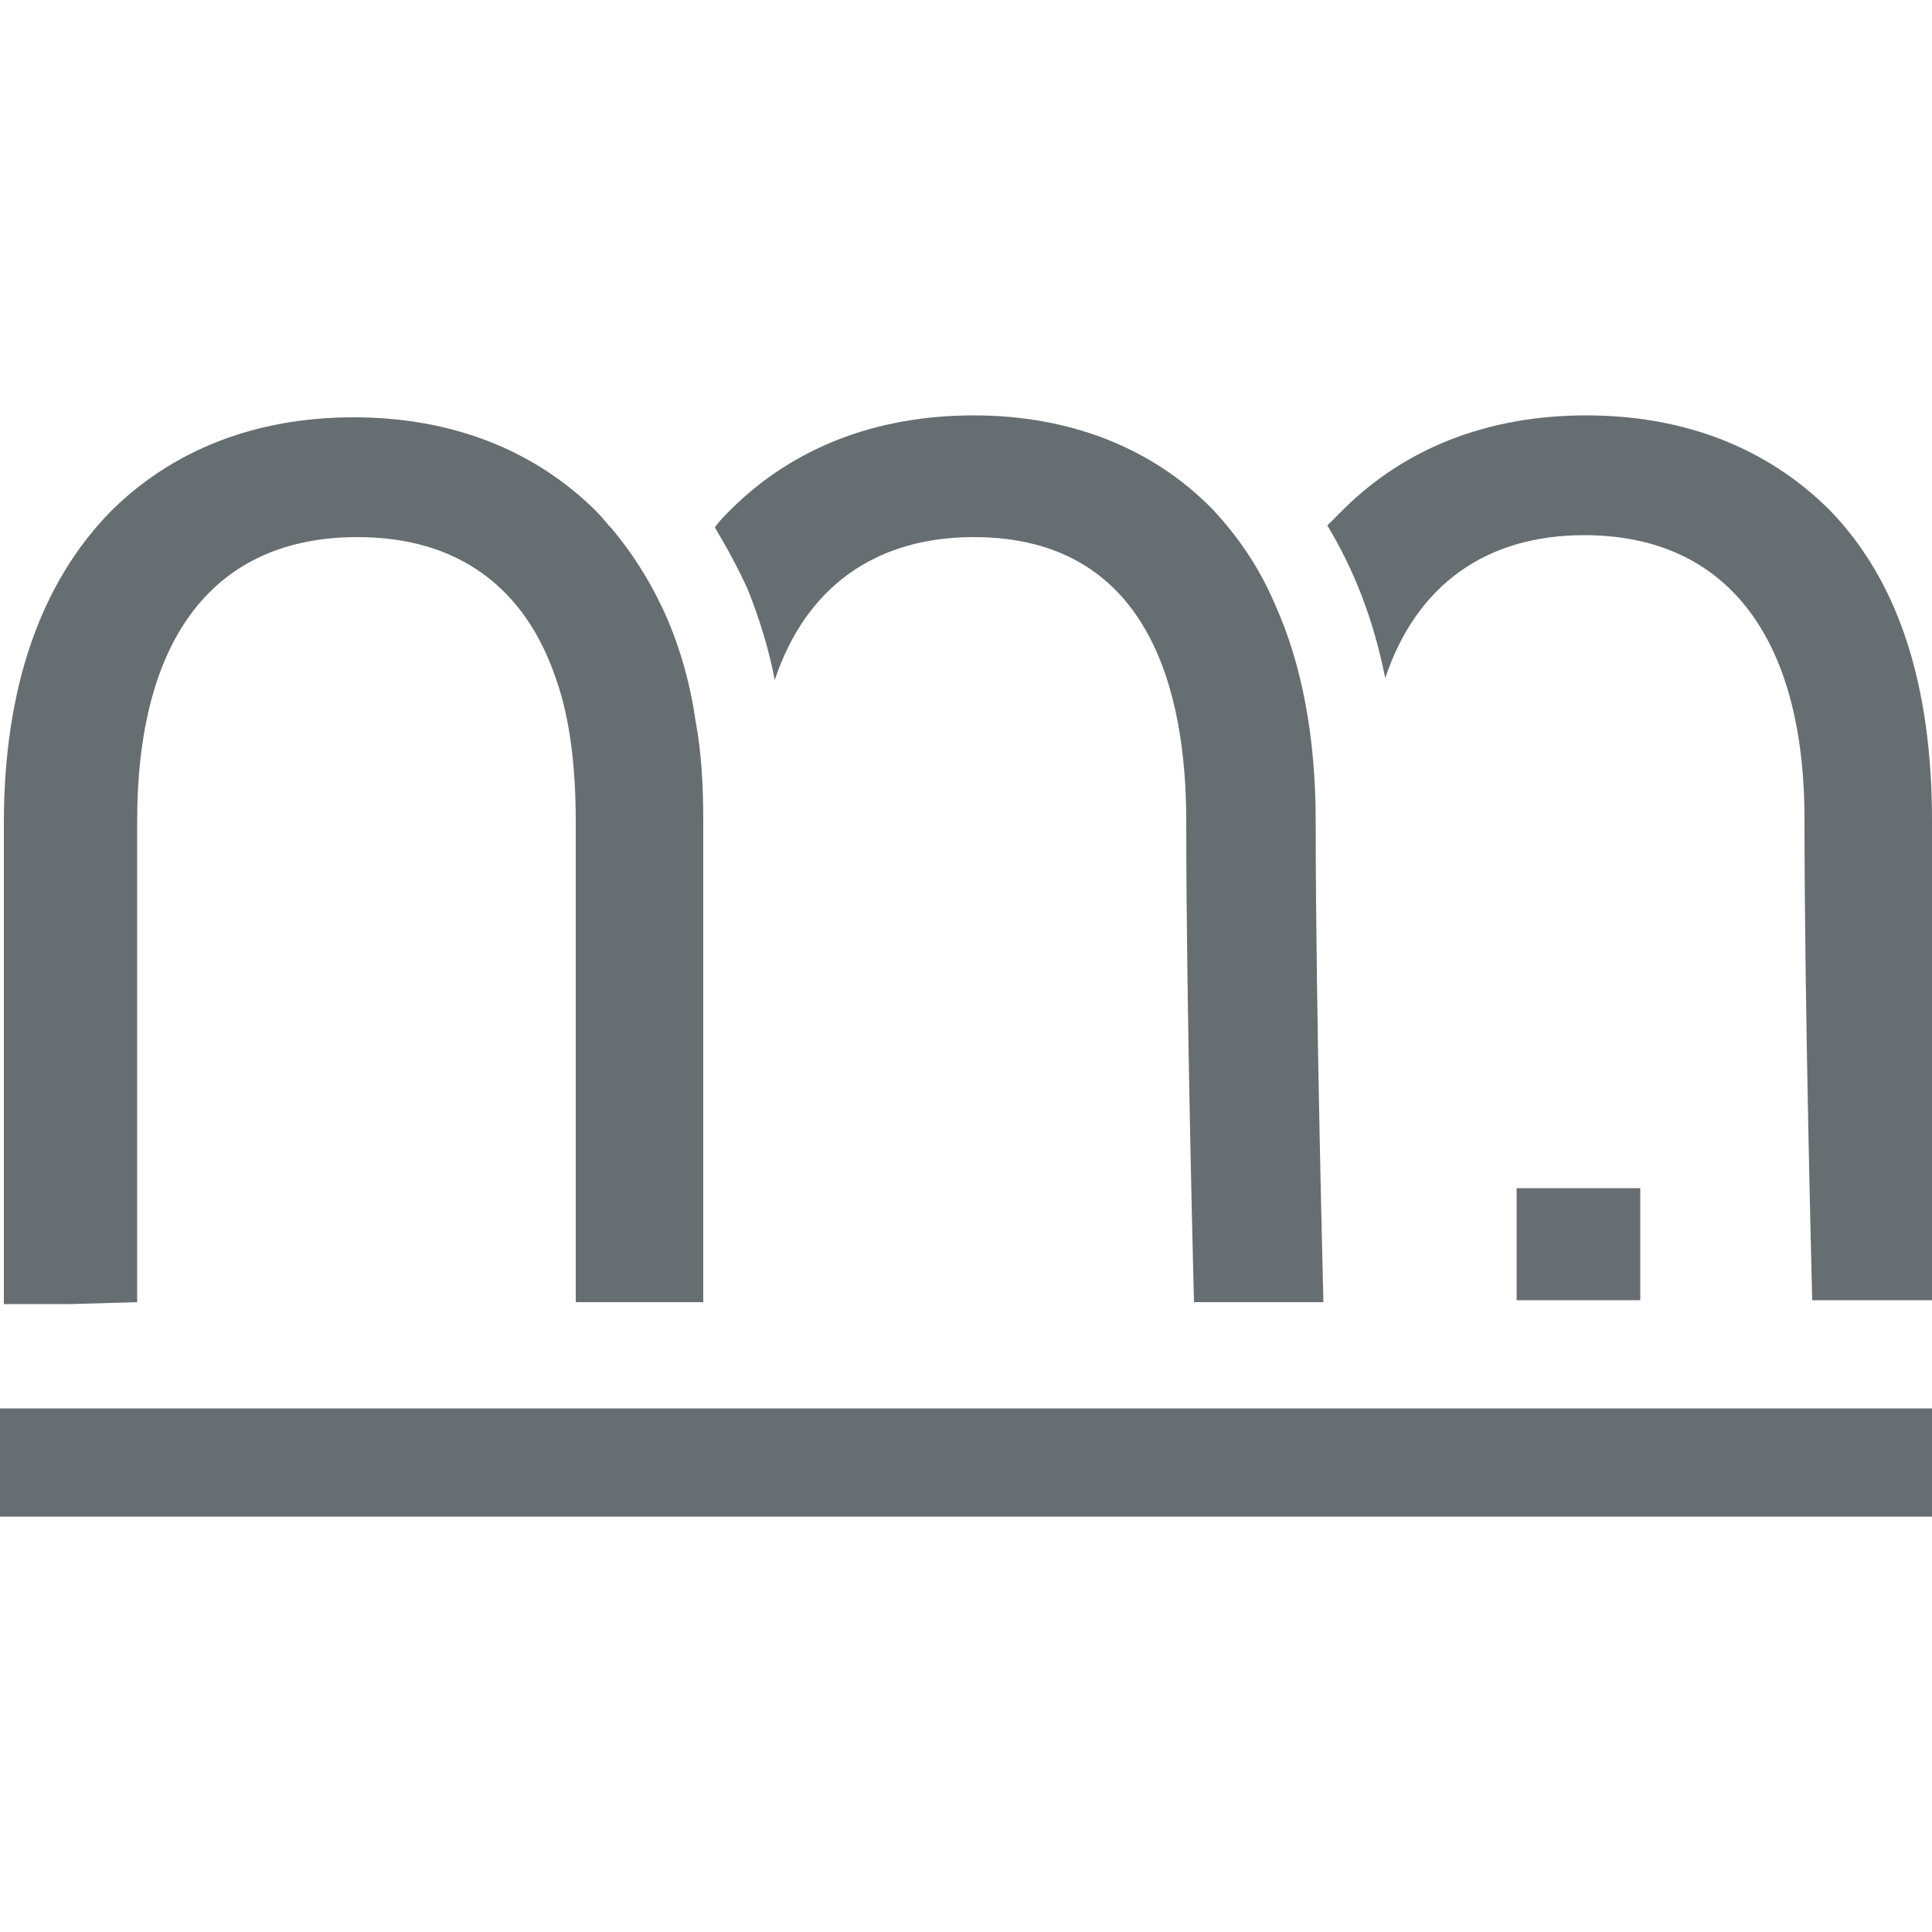 <?xml version="1.0" encoding="utf-8"?>
<!-- Generator: Adobe Illustrator 23.1.0, SVG Export Plug-In . SVG Version: 6.00 Build 0)  -->
<svg version="1.1" id="Layer_1" xmlns="http://www.w3.org/2000/svg" xmlns:xlink="http://www.w3.org/1999/xlink" x="0px" y="0px"
	 viewBox="0 0 100 100" style="enable-background:new 0 0 100 100;" xml:space="preserve">
<style type="text/css">
	.st0{fill:#676E71;}
</style>
<g>
	<path class="st0" d="M100,42.5c0-7-1.7-12.4-5.3-16.1c-3.2-3.2-7.5-4.9-12.6-4.9s-9.4,1.7-12.6,4.9c-0.3,0.3-0.5,0.5-0.8,0.8
		c1.4,2.3,2.4,4.9,3,7.9c1.6-4.8,5.2-7.4,10.3-7.4c7.3,0,11.4,5.2,11.4,14.7c0,10,0.4,24.7,0.4,24.9h6.2C100,67.2,100,52.4,100,42.5
		z"/>
	<path class="st0" d="M40.1,35.2c1.6-4.8,5.2-7.4,10.3-7.4c9.1,0,11,8,11,14.7c0,10,0.4,24.7,0.4,24.9h2.5h0.8h3.4
		c0-0.2-0.4-15-0.4-24.9c0-4.3-0.7-8.1-2.1-11.2c-0.8-1.9-1.9-3.5-3.2-4.9c-3.1-3.2-7.4-4.9-12.4-4.9c-5.1,0-9.4,1.7-12.6,4.9
		c-0.3,0.3-0.6,0.6-0.8,0.9c0.6,1,1.2,2.1,1.7,3.2C39.3,32,39.8,33.6,40.1,35.2z"/>
	<path class="st0" d="M7.1,67.4V42.5c0-9.5,4-14.7,11.4-14.7c5.2,0,8.7,2.6,10.3,7.4c0.7,2,1,4.5,1,7.3v24.9h2.5h0.8h2.5h0.8V42.5
		c0-1.9-0.1-3.6-0.4-5.2c-0.3-2.1-0.9-4.1-1.7-5.8c-0.7-1.5-1.6-2.9-2.6-4.1c-0.3-0.3-0.5-0.6-0.8-0.9c-3.2-3.2-7.5-4.9-12.6-4.9
		s-9.4,1.7-12.6,4.9c-3.6,3.7-5.5,9.1-5.5,16.1v24.9h3.4L7.1,67.4L7.1,67.4z"/>
	<polygon class="st0" points="0,72.9 0,78.5 100,78.5 100,72.9 100,72.9 	"/>
	<rect x="78.5" y="61.5" class="st0" width="6.4" height="5.8"/>
</g>
</svg>
